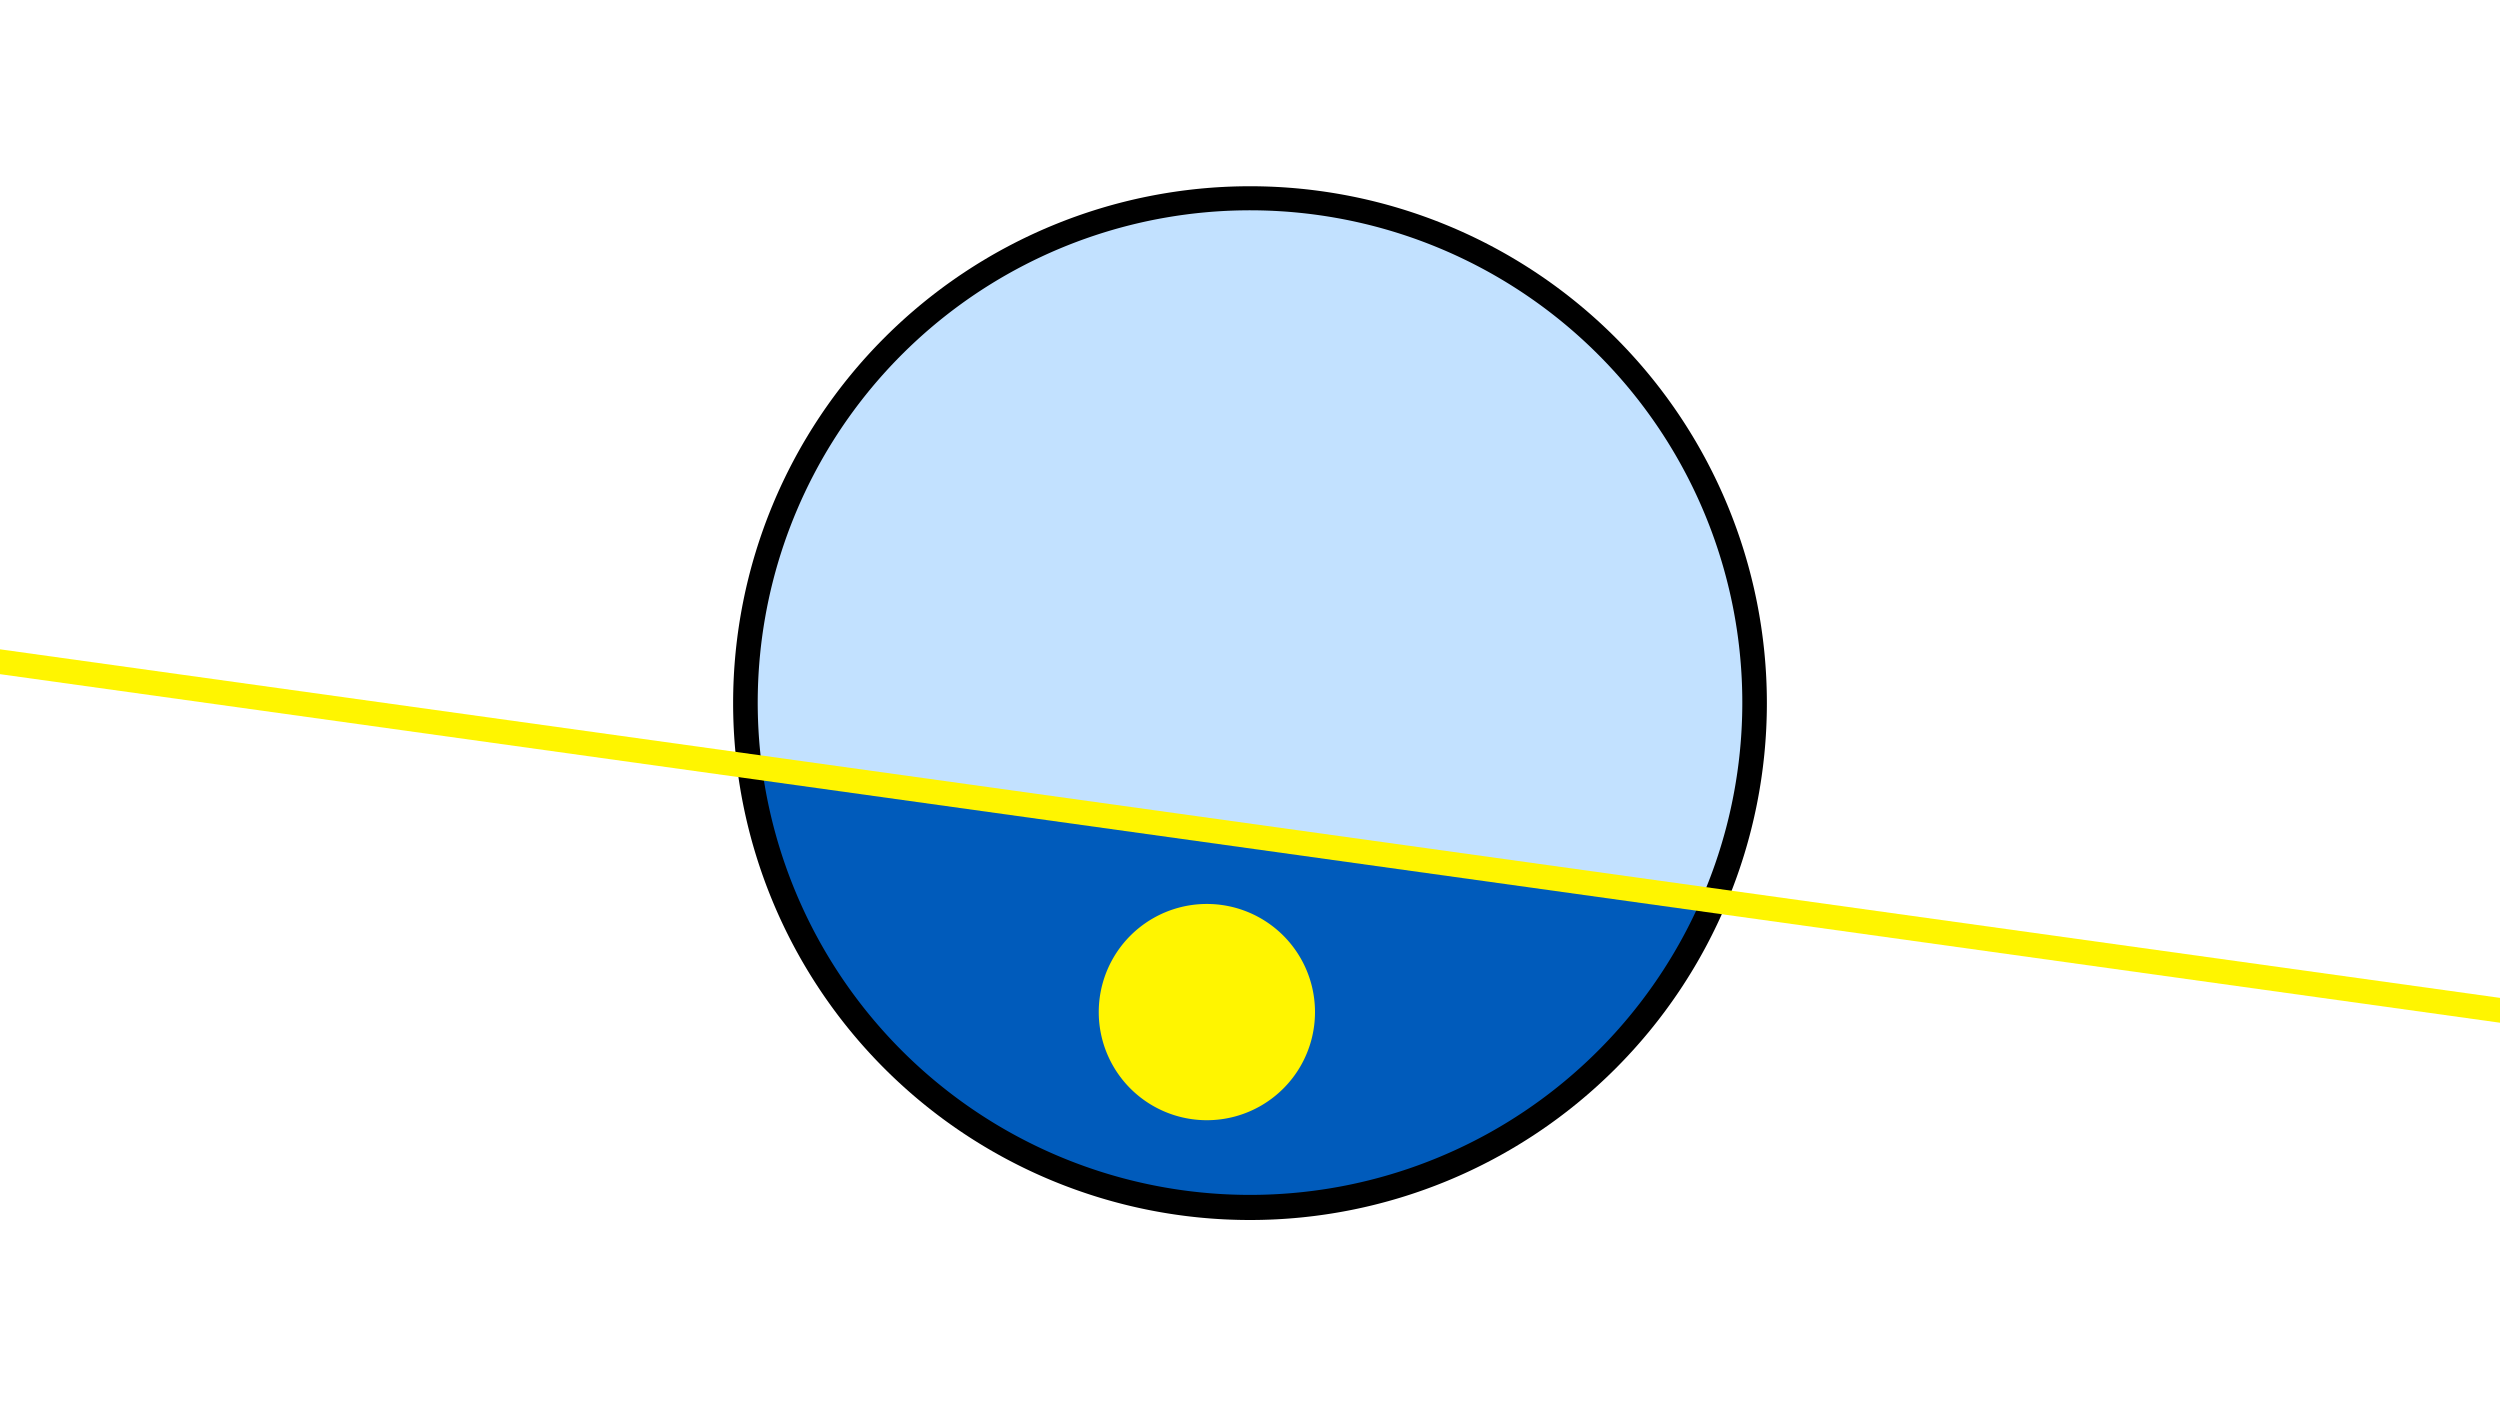 <svg width="1200" height="675" viewBox="-500 -500 1200 675" xmlns="http://www.w3.org/2000/svg"><path d="M-500-500h1200v675h-1200z" fill="#fff"/><path d="M100 85.6a248.1 248.1 0 1 1 0-496.2 248.1 248.1 0 0 1 0 496.2" fill="undefined"/><path d="M316.7-68.5a236.3 236.3 0 0 1-450.9-62.9z"  fill="#005bbb" /><path d="M316.7-68.5a236.3 236.3 0 1 0-450.9-62.9z"  fill="#c2e1ff" /><path d="M79.3 37.7a51.9 51.9 0 1 1 0-103.8 51.9 51.9 0 0 1 0 103.8" fill="#fff500"/><path d="M-510,-183.762L710,-13.662" stroke-width="11.812" stroke="#fff500" /></svg>